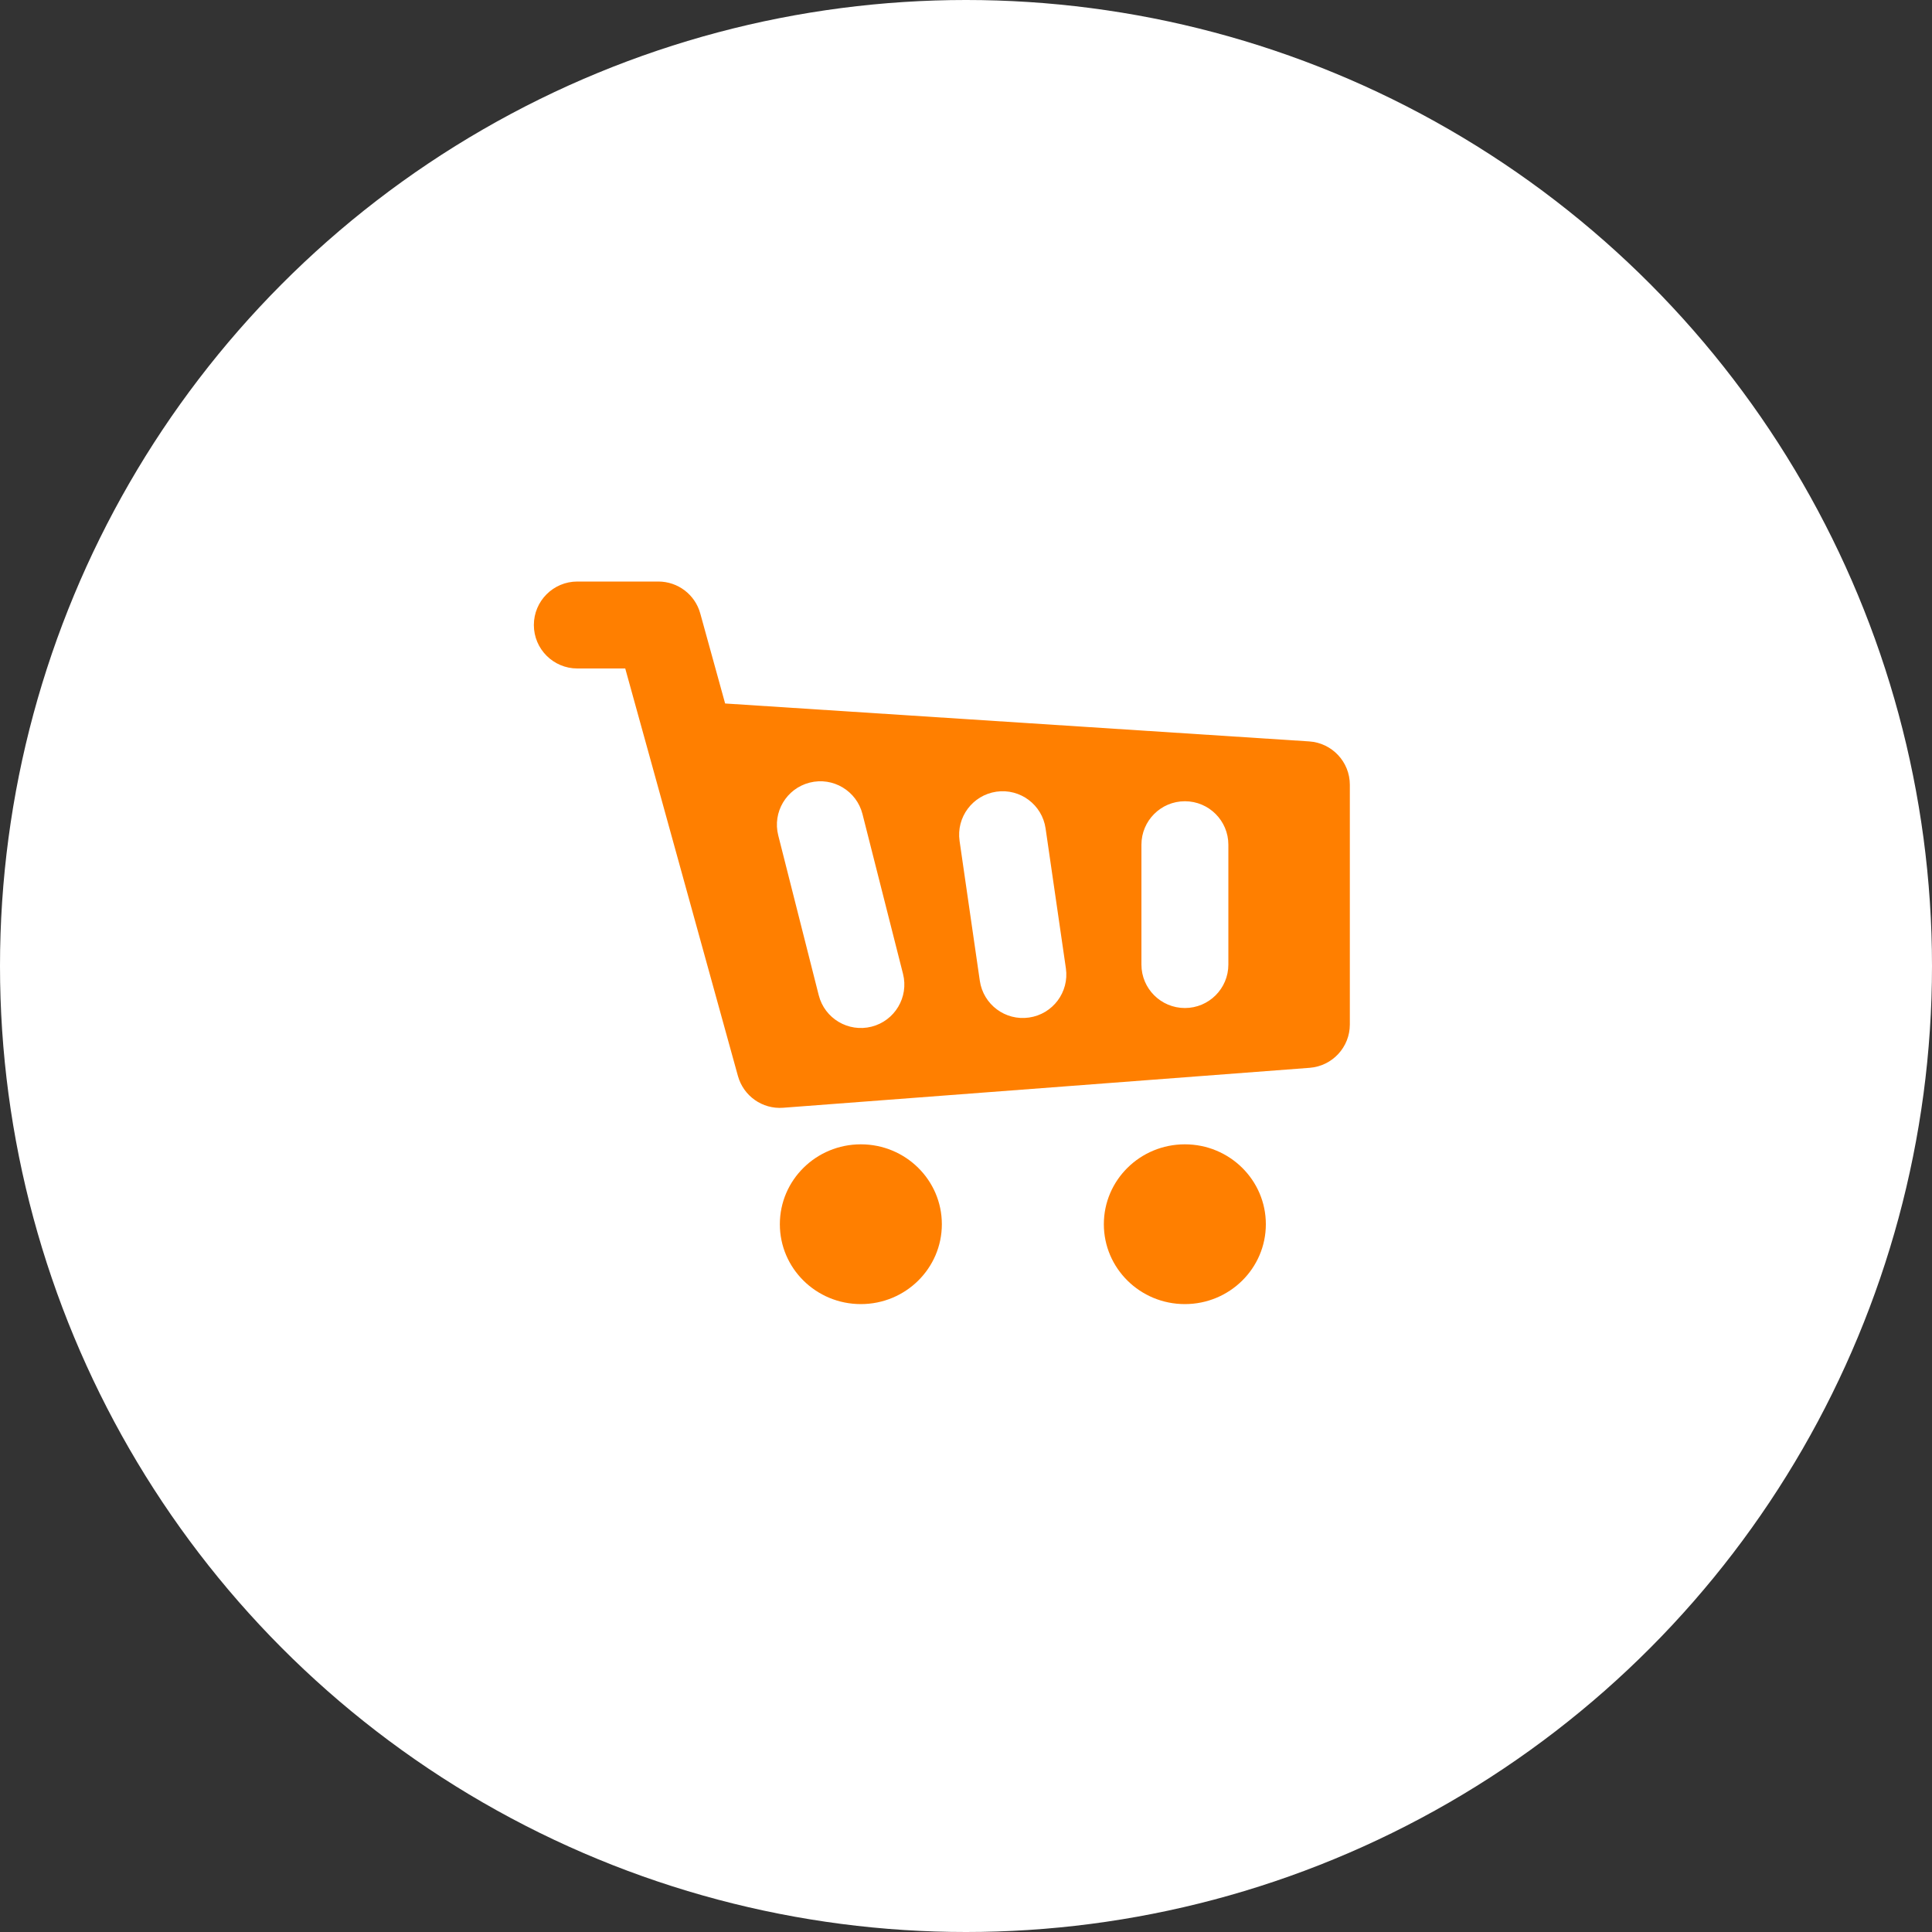 <svg width="40" height="40" viewBox="0 0 40 40" fill="none" xmlns="http://www.w3.org/2000/svg">
<rect x="0" y="0" width="40" height="40" fill="#333333" stroke="none"/>
<circle cx="20" cy="20" r="20" fill="white"/>
<path fill-rule="evenodd" clip-rule="evenodd" d="M11.053 12.94C11.053 12.443 11.456 12.04 11.953 12.04H13.63C14.035 12.04 14.39 12.31 14.498 12.7L15.013 14.565L27.105 15.35C27.578 15.381 27.947 15.774 27.947 16.248V21.211C27.947 21.681 27.584 22.072 27.115 22.108L16.214 22.935C15.785 22.968 15.393 22.692 15.278 22.277L13.449 15.661L12.945 13.84H11.953C11.456 13.84 11.053 13.437 11.053 12.94ZM17.857 16.855C17.735 16.373 17.246 16.081 16.764 16.203C16.282 16.325 15.99 16.815 16.113 17.297L16.951 20.605C17.073 21.087 17.563 21.378 18.045 21.256C18.526 21.134 18.818 20.645 18.696 20.163L17.857 16.855ZM20.629 16.391C21.121 16.32 21.577 16.661 21.648 17.153L22.068 20.048C22.139 20.54 21.798 20.996 21.306 21.067C20.814 21.139 20.358 20.798 20.286 20.306L19.867 17.411C19.796 16.919 20.137 16.463 20.629 16.391ZM25.432 17.489C25.432 16.992 25.029 16.589 24.532 16.589C24.035 16.589 23.632 16.992 23.632 17.489V19.97C23.632 20.467 24.035 20.87 24.532 20.87C25.029 20.87 25.432 20.467 25.432 19.97V17.489Z" fill="#FF7F00"/>
<ellipse cx="17.823" cy="25.346" rx="1.677" ry="1.654" fill="#FF7F00"/>
<ellipse cx="24.531" cy="25.346" rx="1.677" ry="1.654" fill="#FF7F00"/>
</svg>
